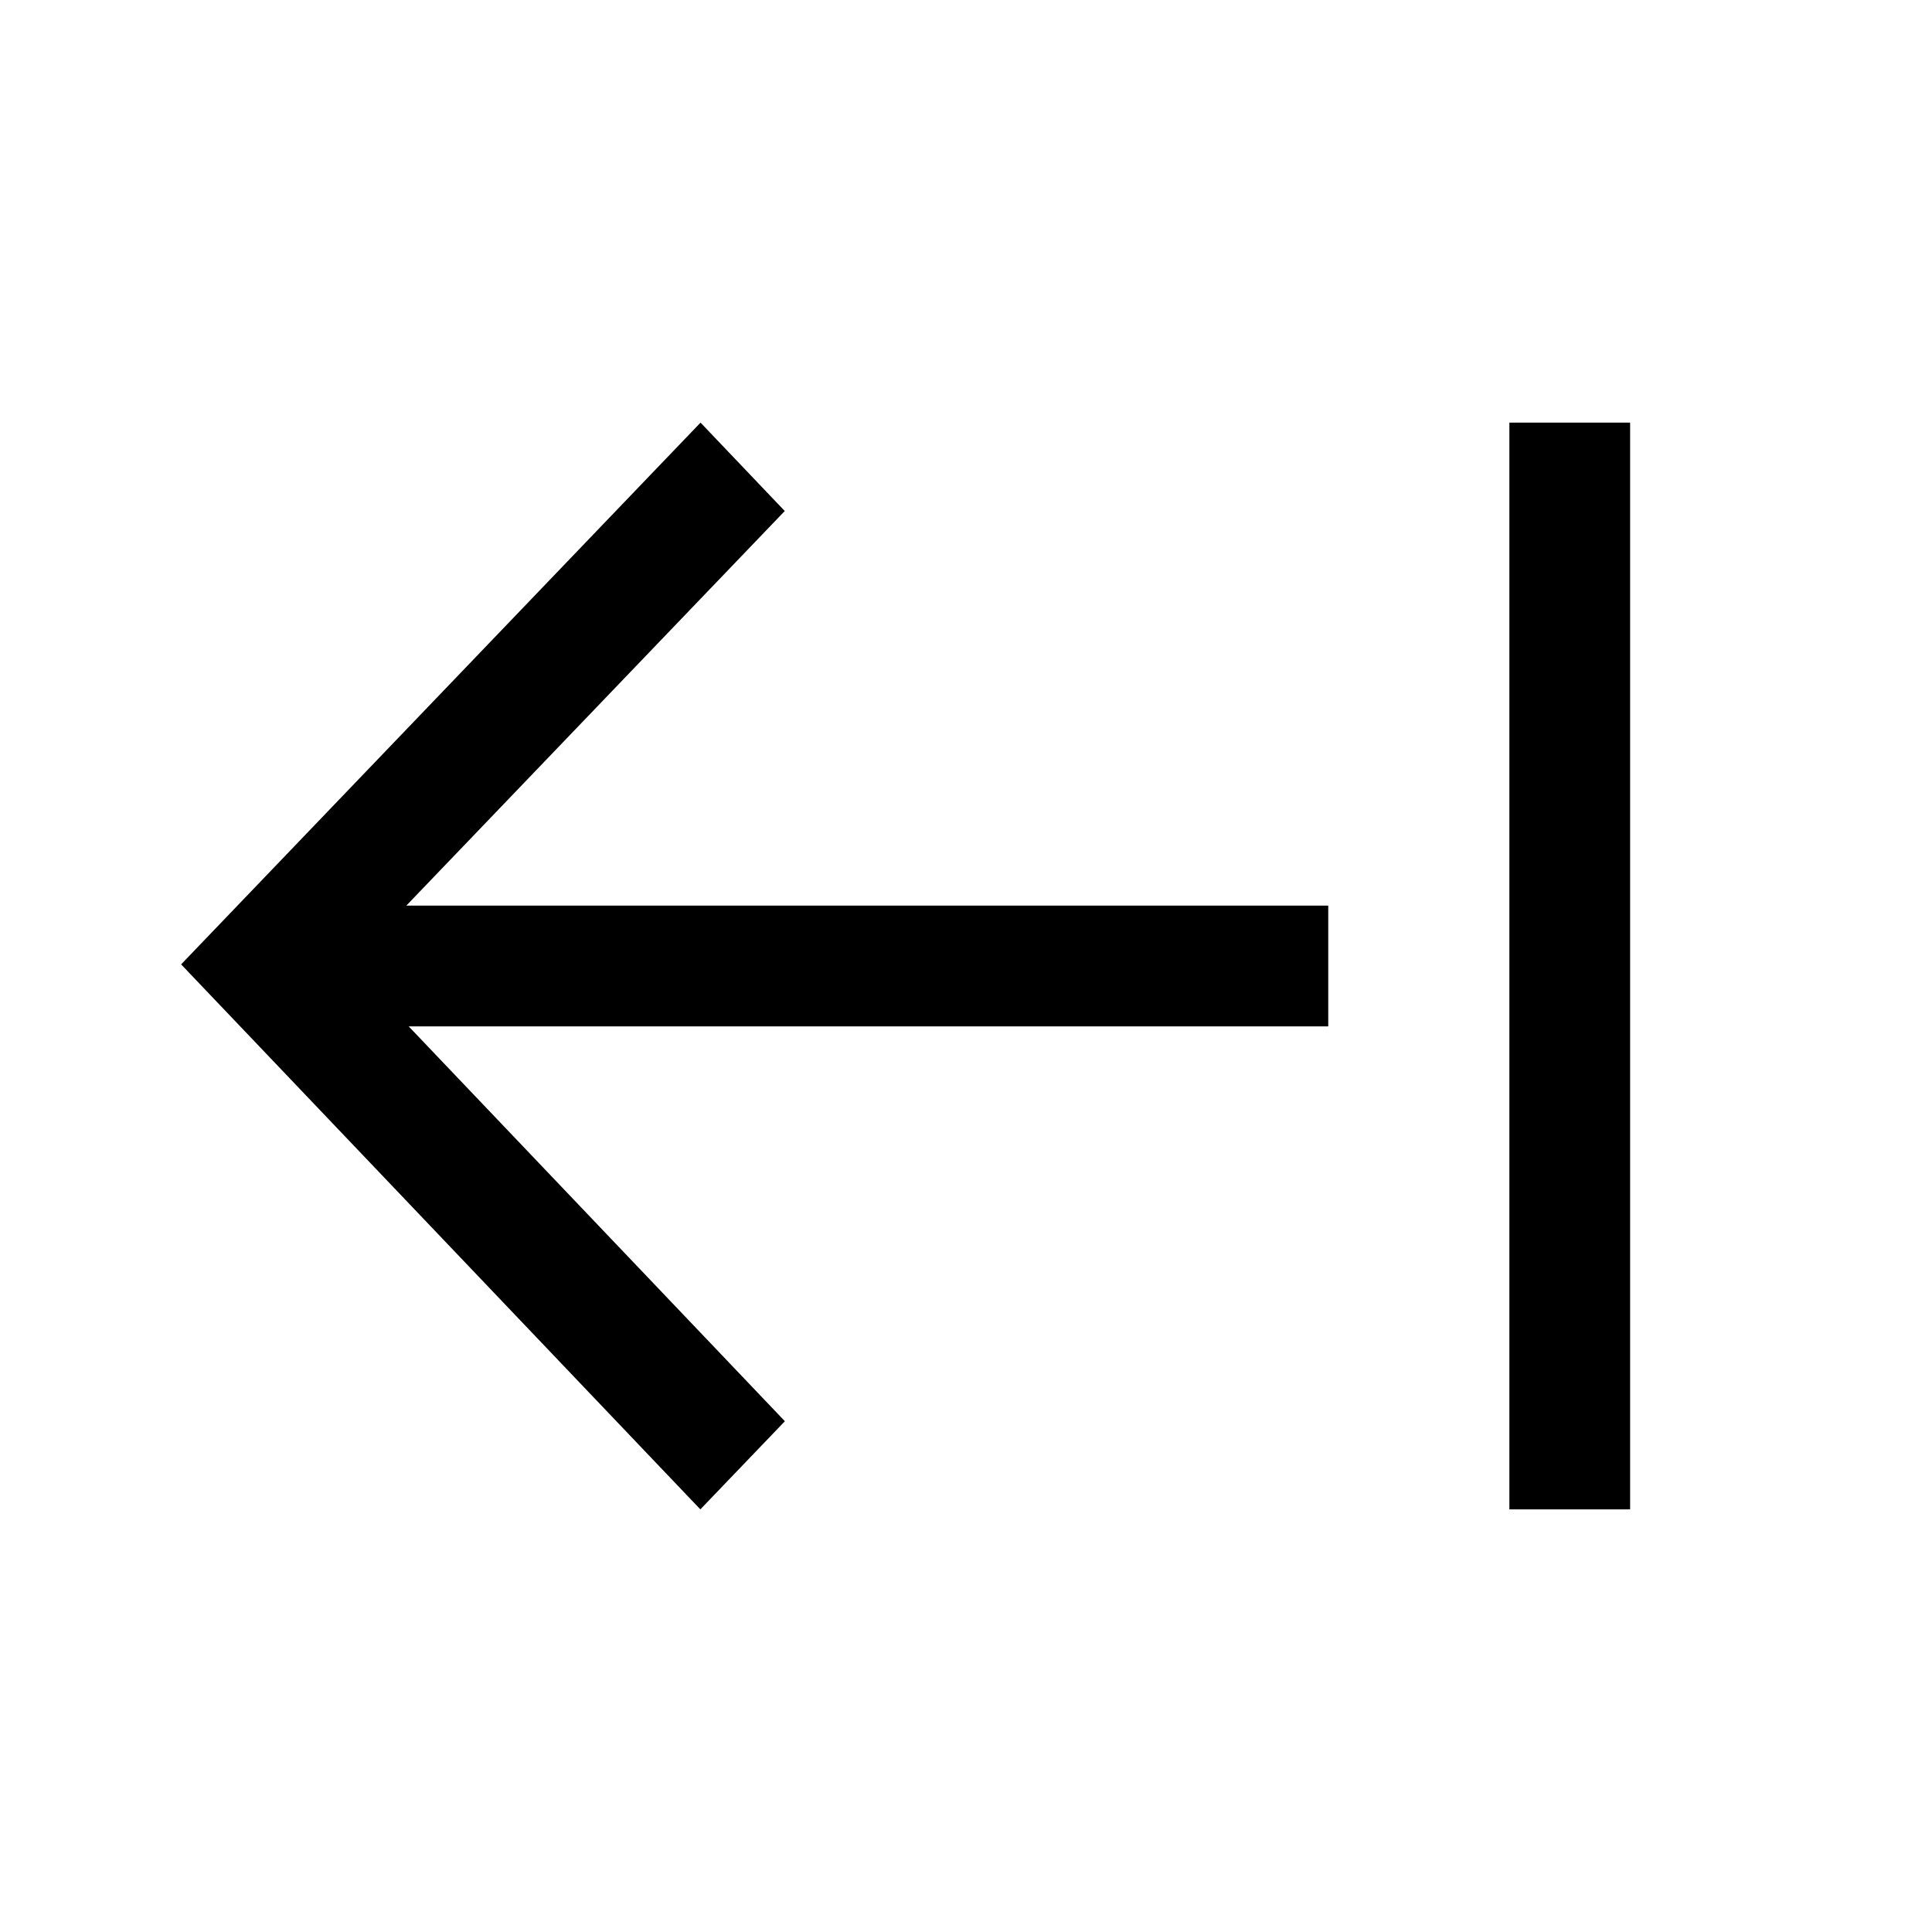 <svg xmlns="http://www.w3.org/2000/svg" fill="none" class="acv-icon" viewBox="0 0 32 32"><path fill="currentColor" d="M13 23.54 11.6 25 3 15.973 11.603 7l1.395 1.464L6.73 15H22v2H6.769L13 23.54ZM27 7h-2v18h2V7Z"/></svg>